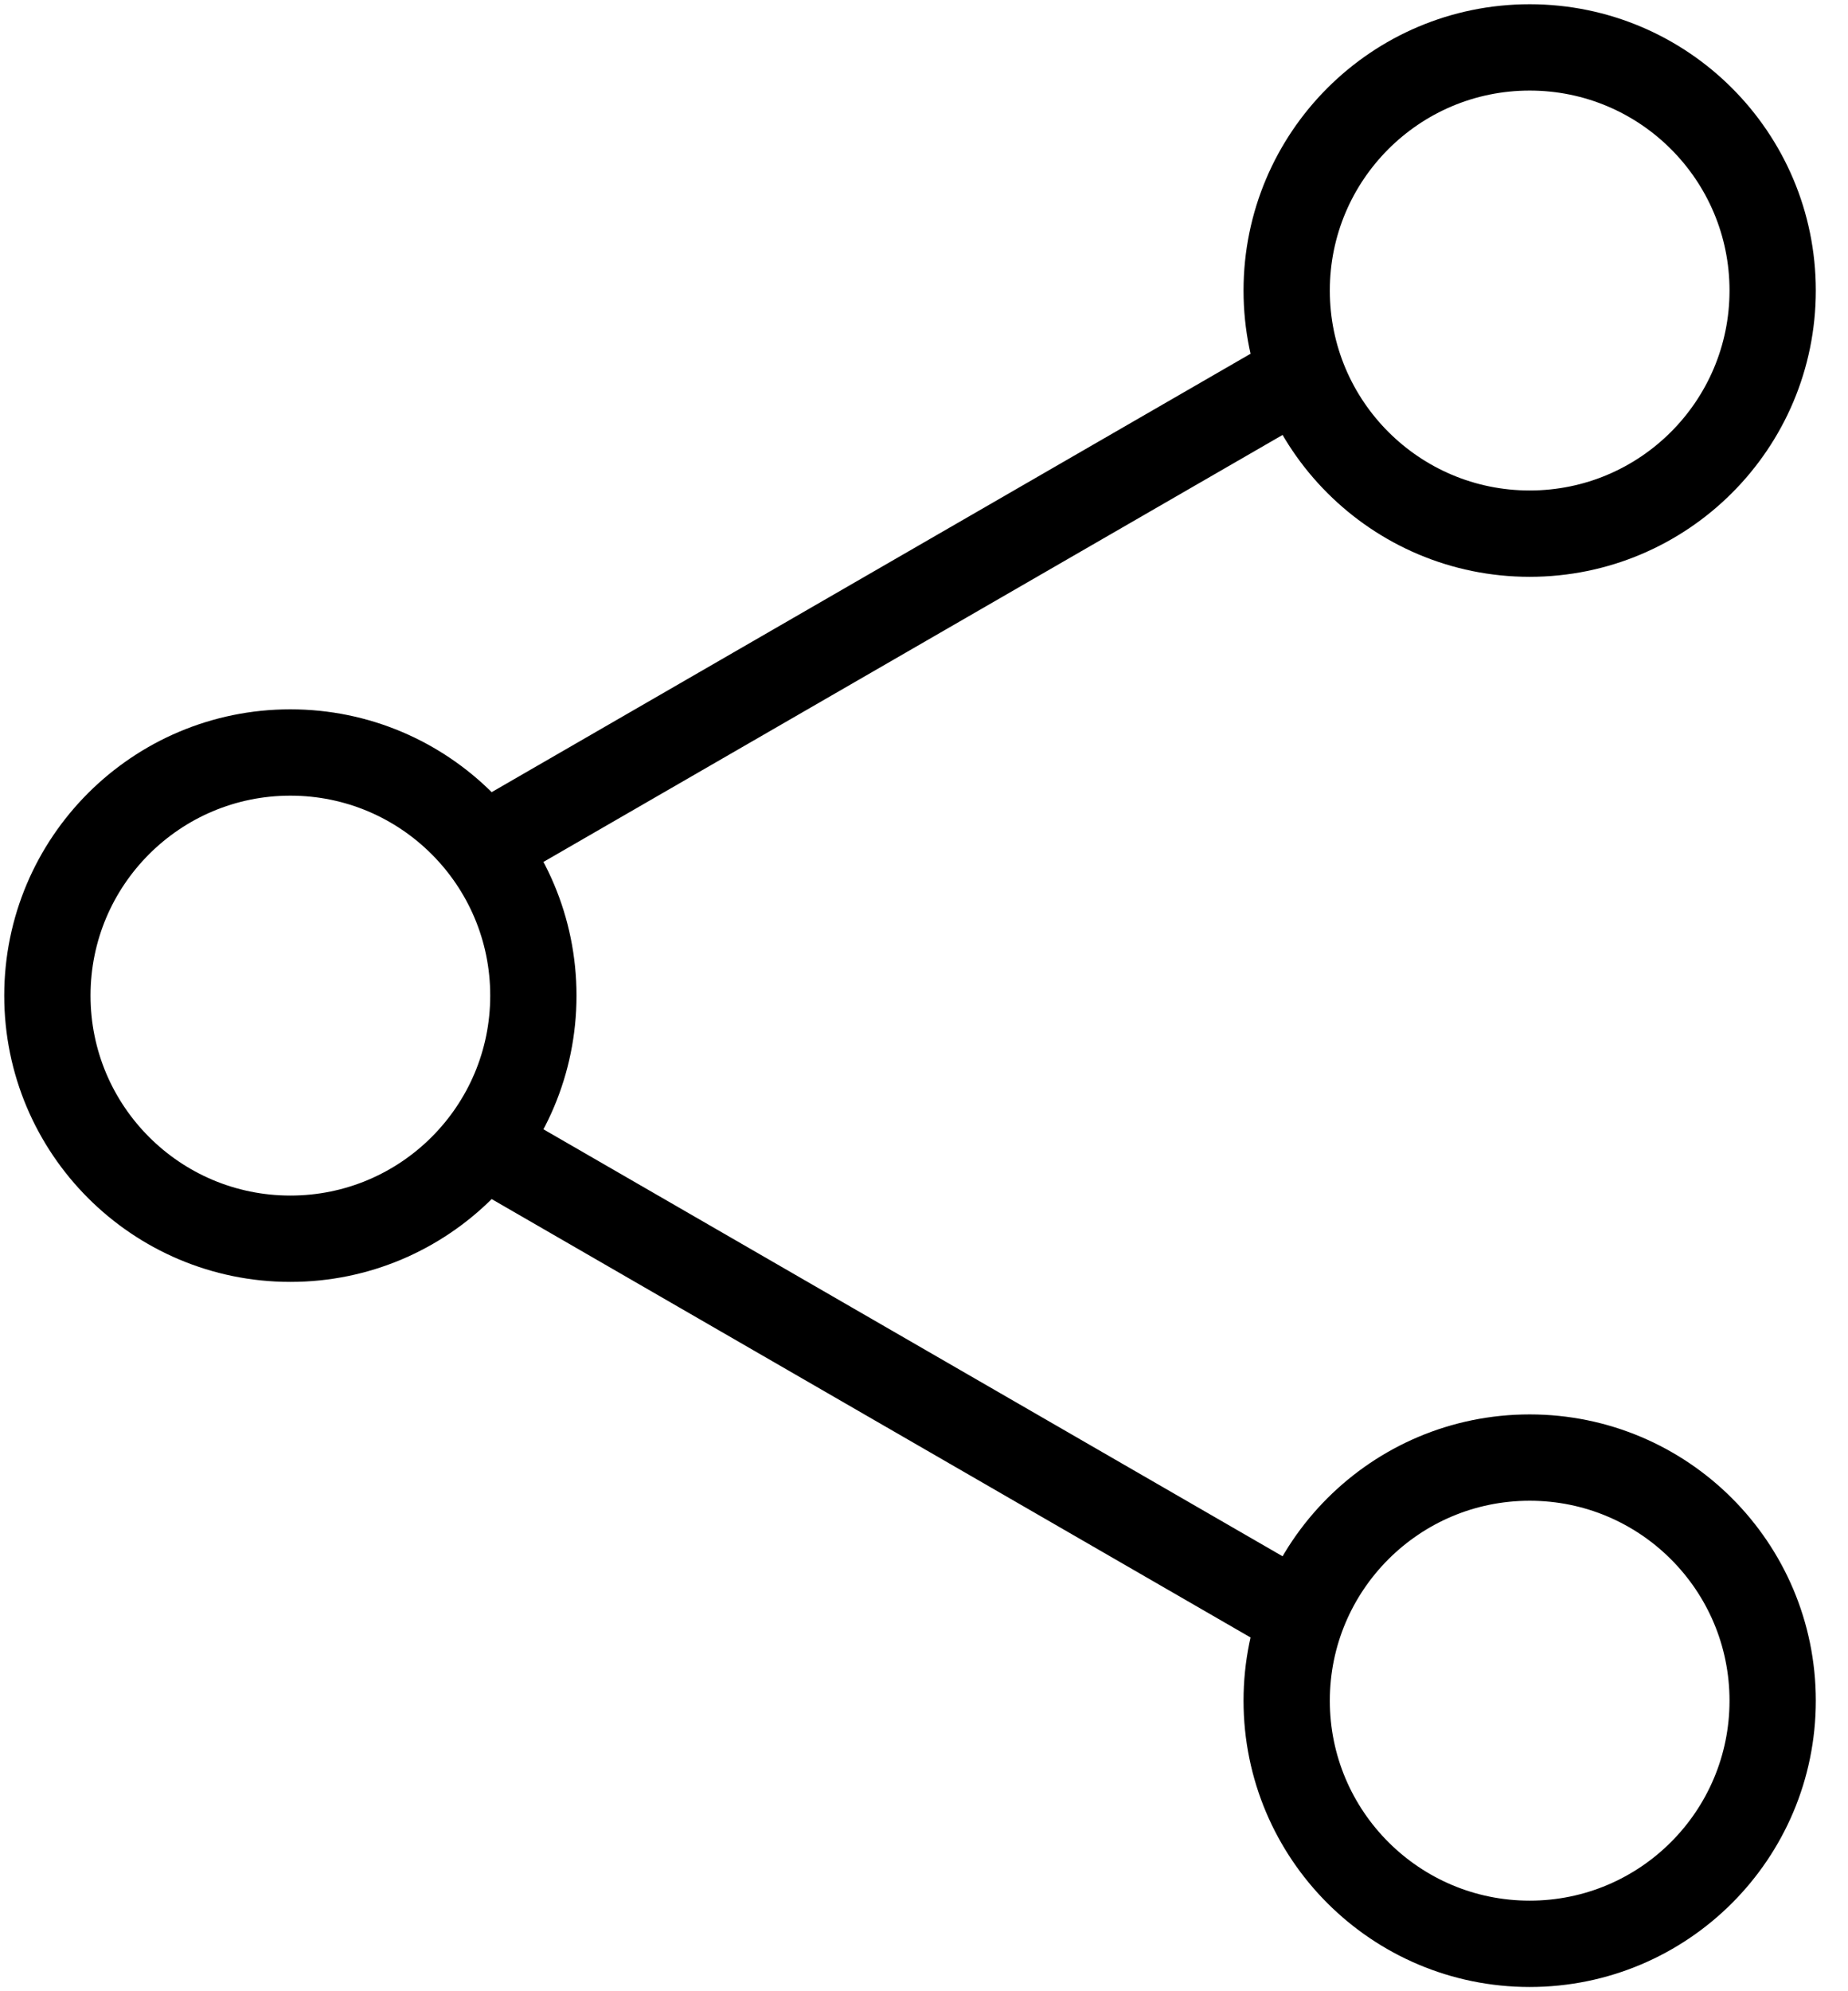 <svg xmlns="http://www.w3.org/2000/svg" width="39" height="42" viewBox="0 0 39 42" fill="none">
  <path d="M9.974 17.992L27.739 7.735M9.974 24.008L27.739 34.265M37.41 6.128C37.41 8.96 35.114 11.256 32.282 11.256C29.45 11.256 27.154 8.96 27.154 6.128C27.154 3.296 29.45 1 32.282 1C35.114 1 37.41 3.296 37.41 6.128ZM11.256 21C11.256 23.832 8.96 26.128 6.128 26.128C3.296 26.128 1 23.832 1 21C1 18.168 3.296 15.872 6.128 15.872C8.96 15.872 11.256 18.168 11.256 21ZM37.41 35.872C37.41 38.704 35.114 41 32.282 41C29.45 41 27.154 38.704 27.154 35.872C27.154 33.04 29.45 30.744 32.282 30.744C35.114 30.744 37.41 33.04 37.41 35.872Z" stroke="black" stroke-width="1.821"/>
</svg>